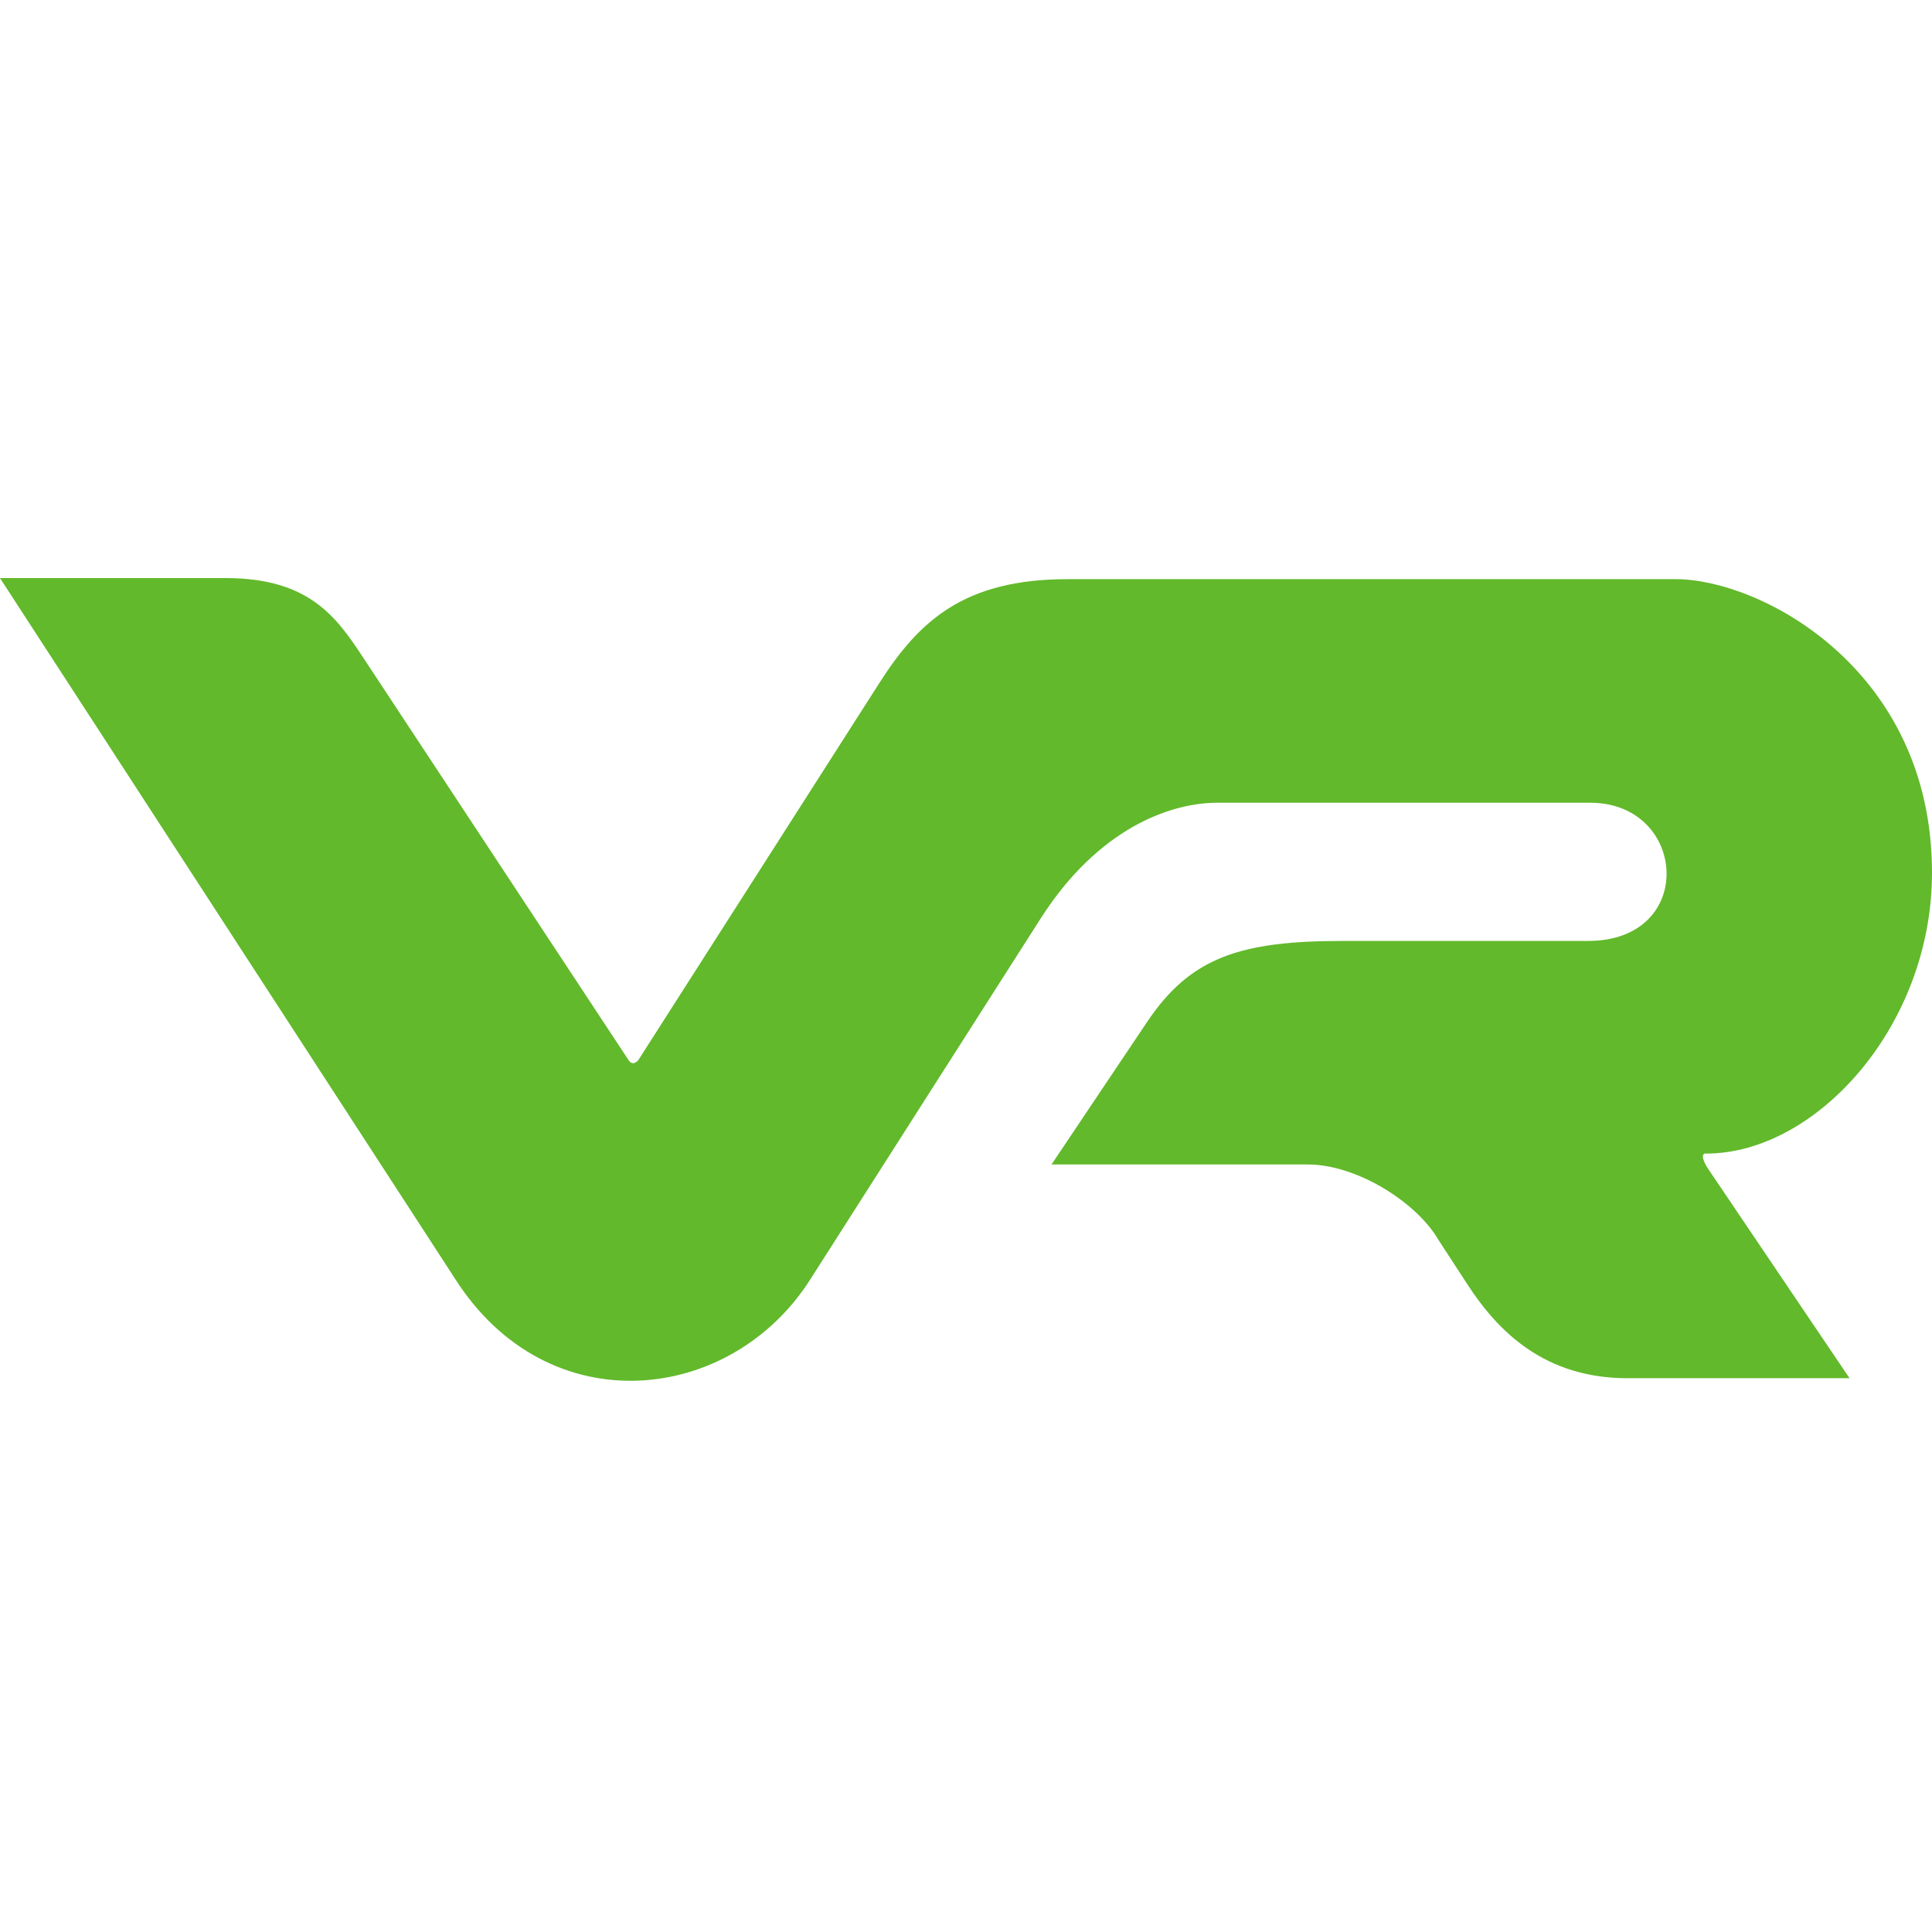 <svg width="127" height="127" viewBox="0 0 127 127" fill="none" xmlns="http://www.w3.org/2000/svg">
<rect width="127" height="127" fill="white"/>
<path fill-rule="evenodd" clip-rule="evenodd" d="M0 38H14.838C20.326 38 22.121 40.567 23.864 43.211L41.319 69.687C41.522 70.018 41.795 69.886 41.96 69.687L57.804 44.897C60.397 40.84 63.353 38.071 70.166 38.071H110.15C115.746 38.071 127 43.998 127 57.364C127 67.444 119.376 75.83 112.162 75.83C111.886 75.78 111.8 76.117 112.307 76.867L121.58 90.598H106.994C101.522 90.598 98.471 87.516 96.465 84.436L94.558 81.507C93.147 79.063 89.218 76.547 85.968 76.547H69.121L75.408 67.172C78.263 62.914 81.552 61.853 88.271 61.853H104.392C111.568 61.853 110.925 52.768 104.537 52.768H80.022C76.885 52.768 72.165 54.49 68.404 60.382L53.315 84.022C48.113 92.316 36.013 93.688 29.889 84.022L0 38Z" fill="#62B92B"/>
</svg>
